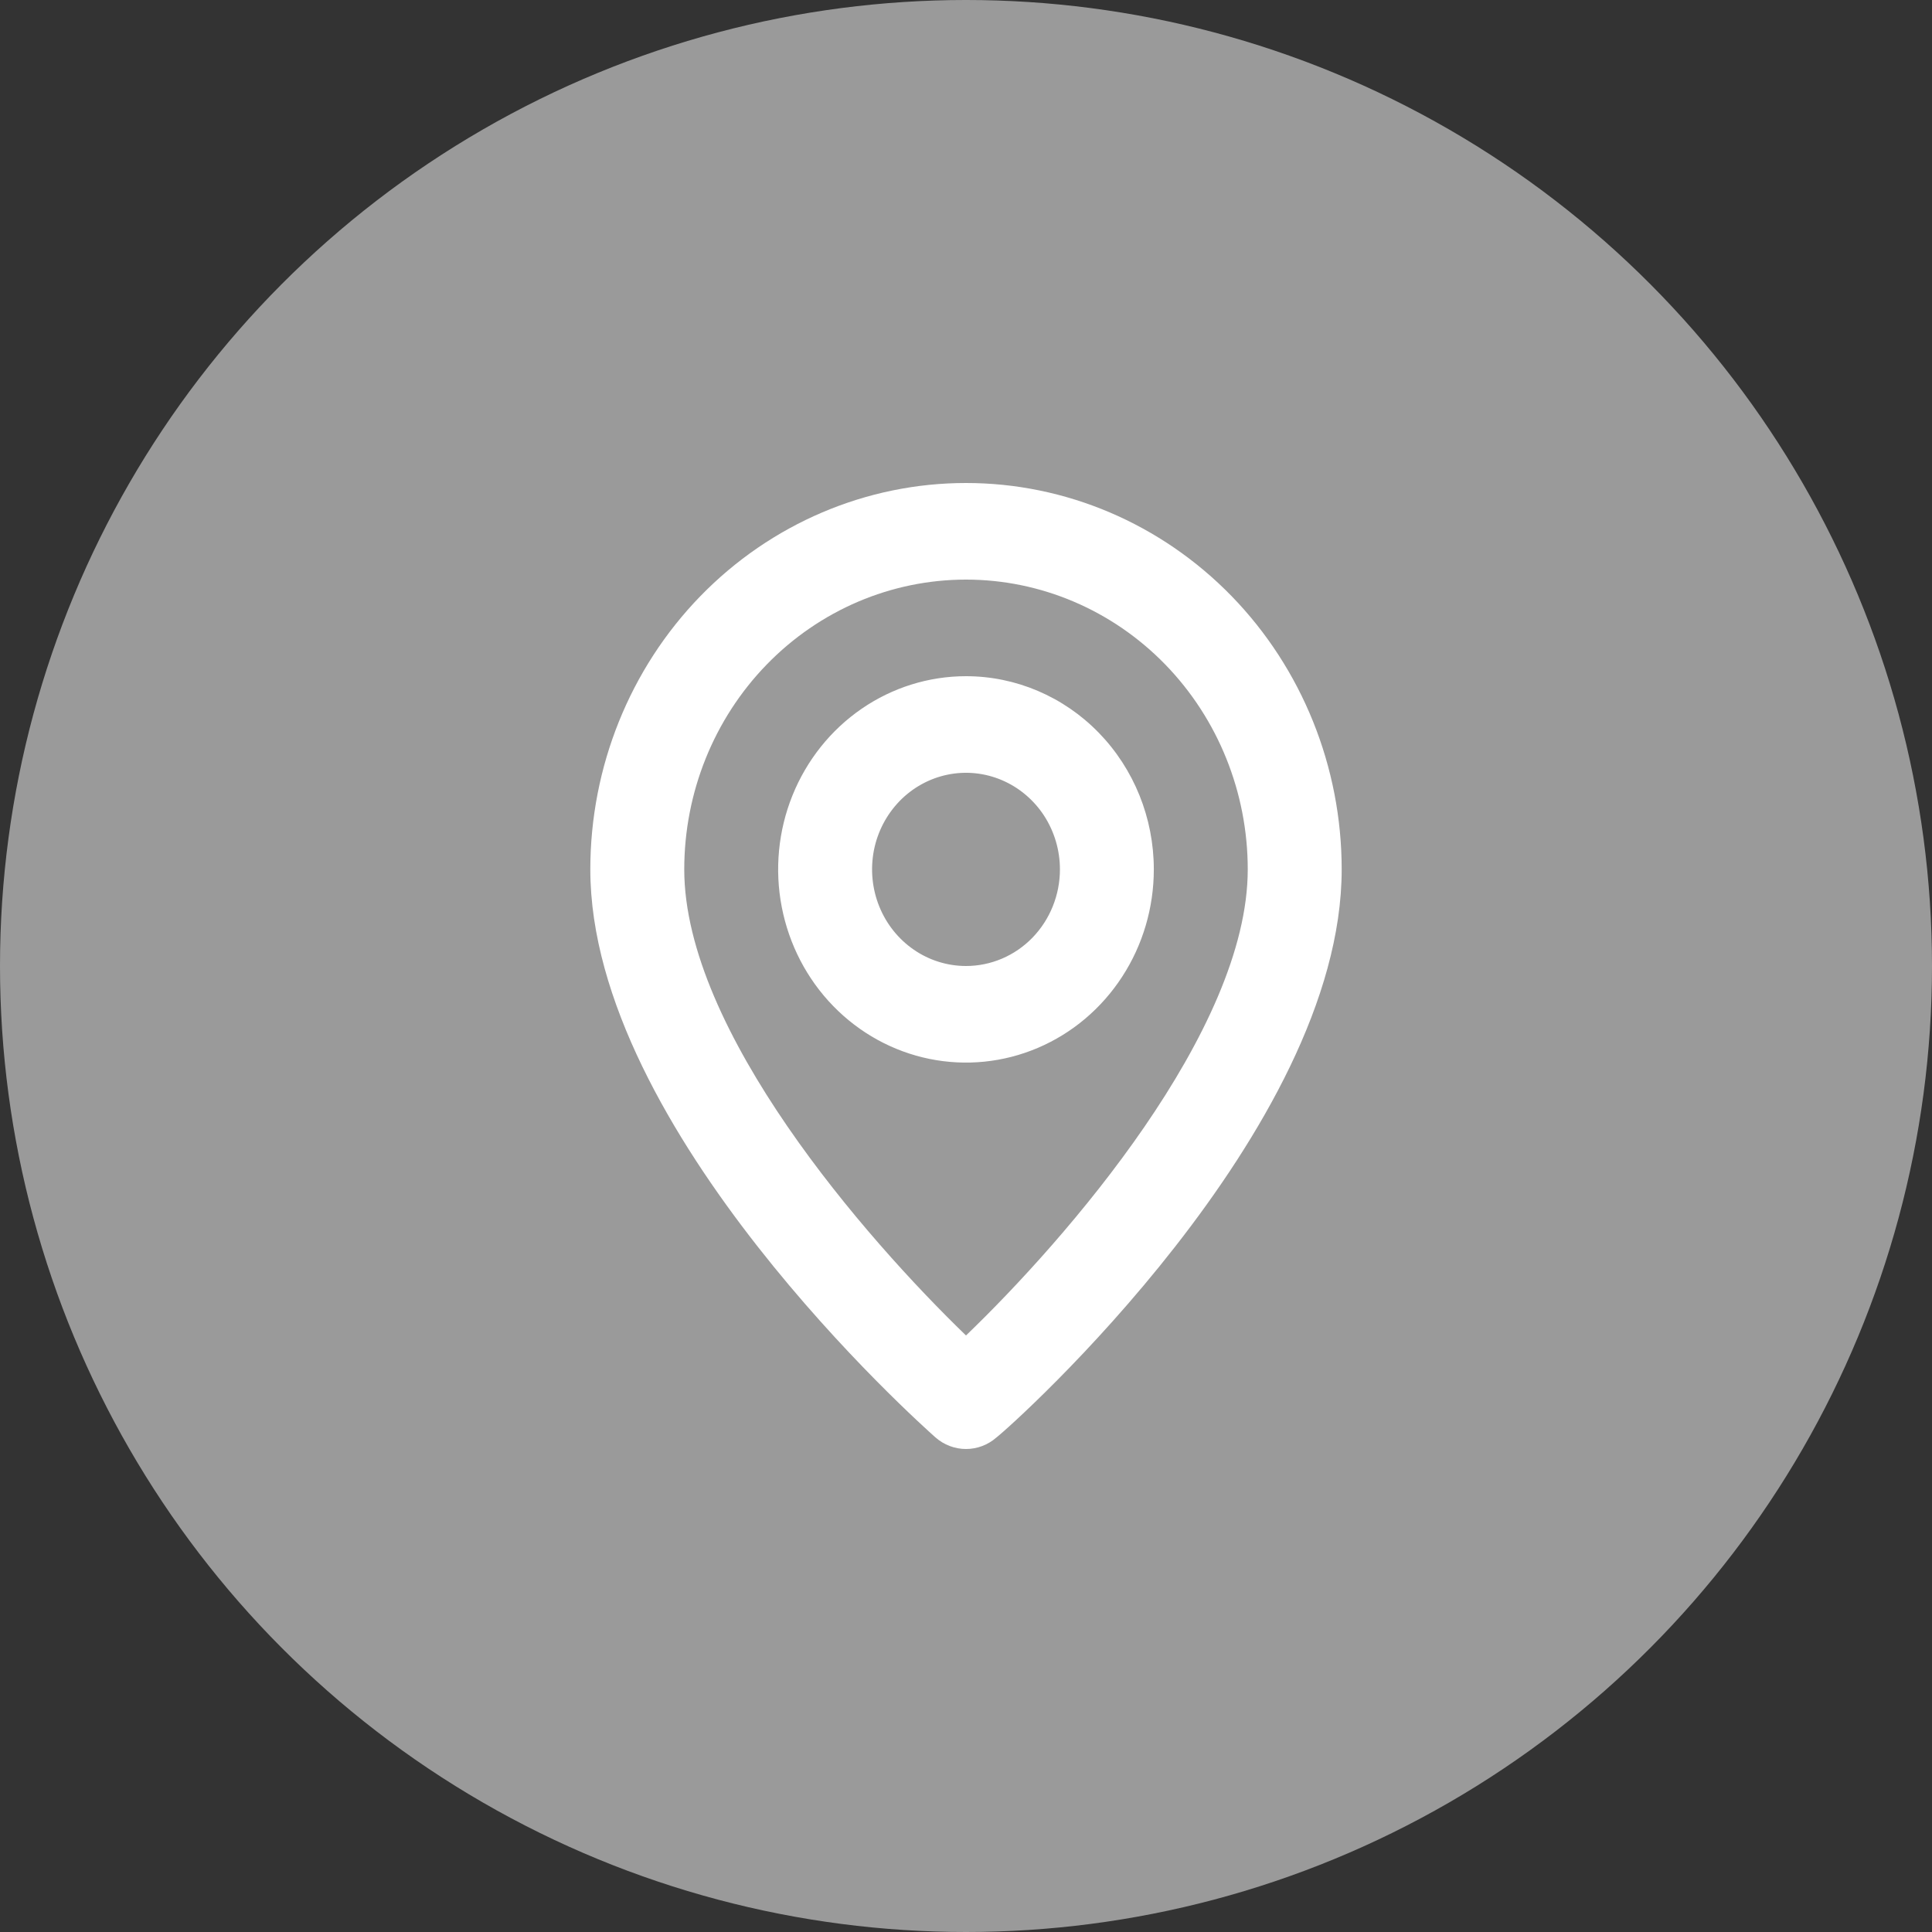<svg width="42" height="42" viewBox="0 0 42 42" fill="none" xmlns="http://www.w3.org/2000/svg">
<rect x="0" y="0" width="42" height="42" fill="#333333" stroke="none"/>
<circle cx="21" cy="21" r="21" fill="#9A9A9A"/>
<path d="M21 10.5C18.834 10.5 16.757 11.385 15.225 12.96C13.694 14.536 12.833 16.672 12.833 18.9C12.833 24.57 20.03 30.975 20.336 31.248C20.521 31.411 20.757 31.5 21 31.5C21.243 31.5 21.479 31.411 21.663 31.248C22.021 30.975 29.167 24.57 29.167 18.9C29.167 16.672 28.306 14.536 26.775 12.96C25.243 11.385 23.166 10.5 21 10.5ZM21 29.032C18.826 26.932 14.875 22.407 14.875 18.9C14.875 17.229 15.52 15.627 16.669 14.445C17.818 13.264 19.375 12.6 21 12.6C22.624 12.6 24.182 13.264 25.331 14.445C26.48 15.627 27.125 17.229 27.125 18.9C27.125 22.407 23.174 26.943 21 29.032ZM21 14.7C20.192 14.7 19.403 14.946 18.731 15.408C18.06 15.869 17.537 16.525 17.227 17.293C16.918 18.06 16.837 18.905 16.995 19.719C17.153 20.534 17.541 21.282 18.113 21.87C18.684 22.457 19.411 22.857 20.203 23.019C20.995 23.181 21.816 23.098 22.562 22.78C23.309 22.462 23.946 21.924 24.395 21.233C24.844 20.543 25.083 19.731 25.083 18.9C25.083 17.786 24.653 16.718 23.887 15.93C23.122 15.143 22.083 14.7 21 14.7ZM21 21C20.596 21 20.201 20.877 19.866 20.646C19.53 20.415 19.268 20.087 19.114 19.704C18.959 19.32 18.919 18.898 18.997 18.49C19.076 18.083 19.271 17.709 19.556 17.415C19.842 17.121 20.206 16.921 20.602 16.84C20.998 16.759 21.408 16.801 21.781 16.96C22.154 17.119 22.473 17.388 22.698 17.733C22.922 18.079 23.042 18.485 23.042 18.9C23.042 19.457 22.826 19.991 22.444 20.385C22.061 20.779 21.541 21 21 21Z" fill="white"/>
</svg>

